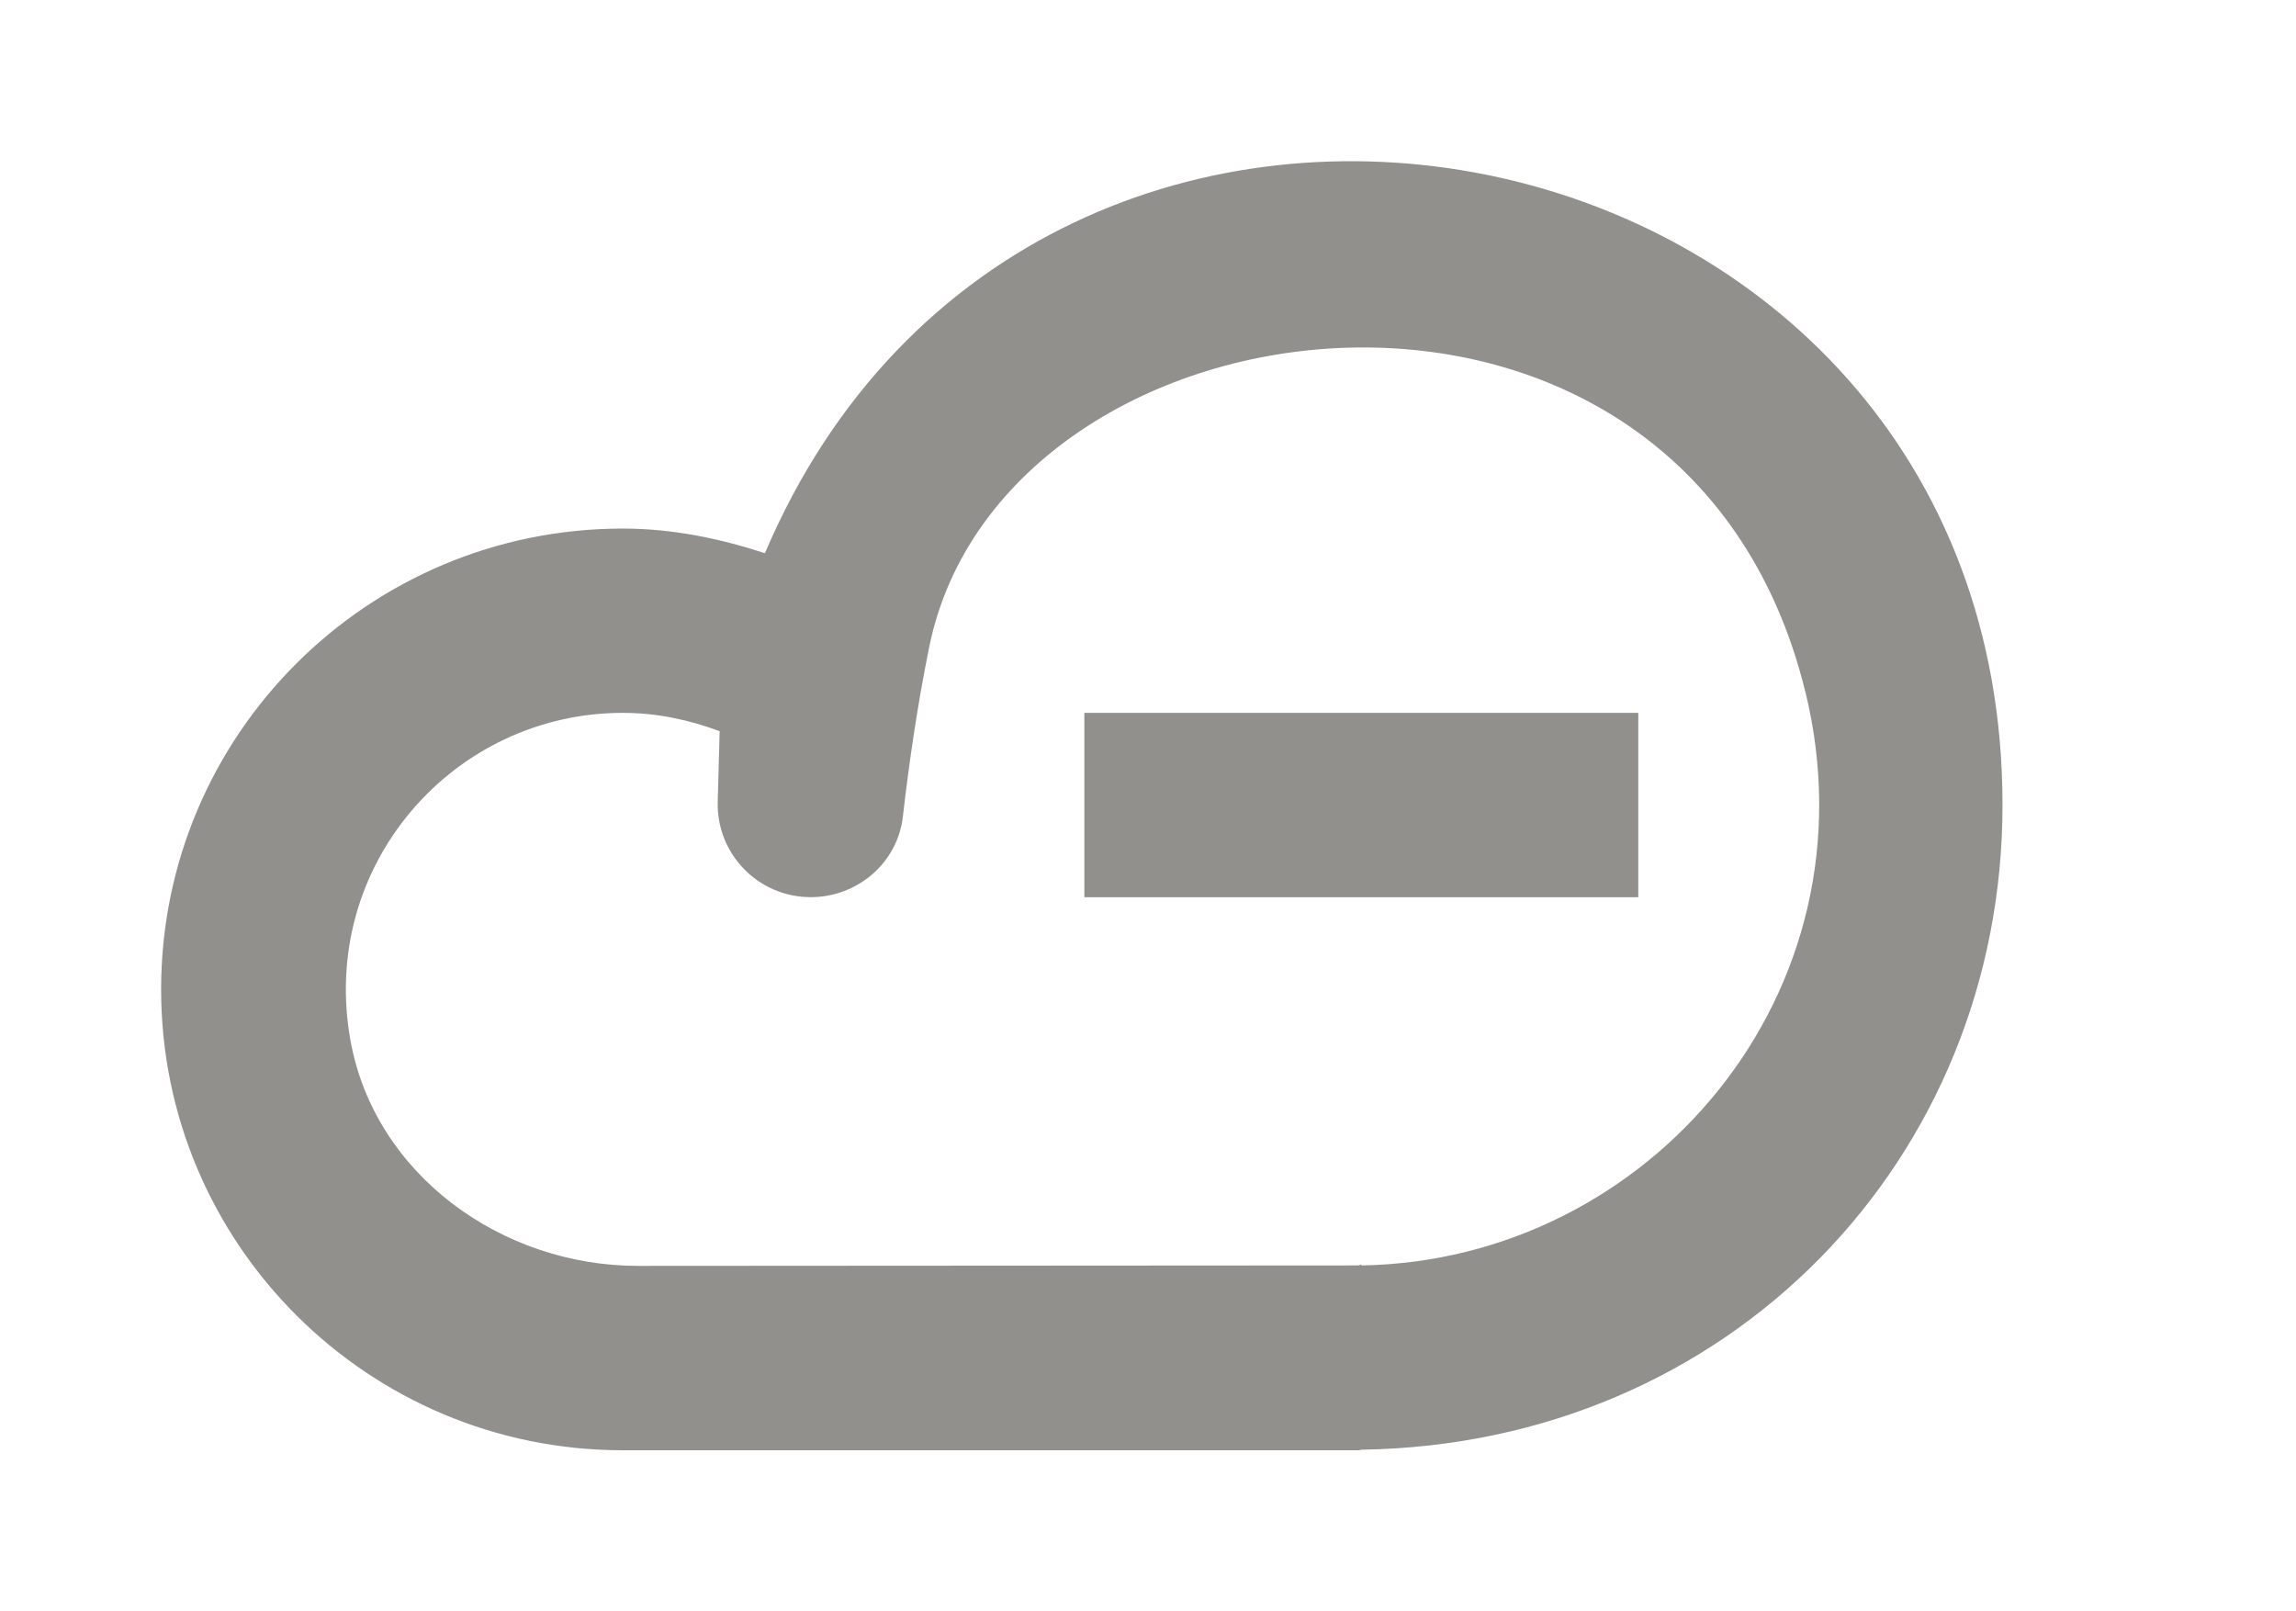 <!-- Generated by IcoMoon.io -->
<svg version="1.1" xmlns="http://www.w3.org/2000/svg" width="57" height="40" viewBox="0 0 57 40">
<title>mp-cloud_minus-</title>
<path fill="#91908d" d="M26.92 22.272h13.752v-4.576h-13.752v4.576zM44.819 17.176c-2.993-12.253-19.913-10.166-21.751-1.112-0.309 1.517-0.516 3.011-0.653 4.205-0.131 1.151-1.128 2.002-2.287 2.002-1.302 0-2.345-1.071-2.31-2.37l0.048-1.75c-0.752-0.281-1.556-0.455-2.404-0.455-4.208 0-7.545 3.791-6.761 8.134 0.601 3.325 3.75 5.594 7.135 5.594l17.963-0.011c7.149-0.114 12.842-6.782 11.022-14.236v0zM49.714 19.984c0 8.761-6.75 15.868-15.918 16.003 0 0-0.044 0.005-0.069 0.007 0.025 0 0.046 0.007 0.069 0.007h-18.336c-6.328 0-11.46-5.123-11.46-11.44 0-6.32 5.132-11.44 11.46-11.44 1.24 0 2.411 0.247 3.53 0.611 6.778-15.939 30.724-11.2 30.724 6.253v0zM33.796 31.385v0.027c-0.062 0.002-0.121 0.011-0.183 0.011 0.126 0 0.183-0.034 0.183-0.039v0z"></path>
</svg>
